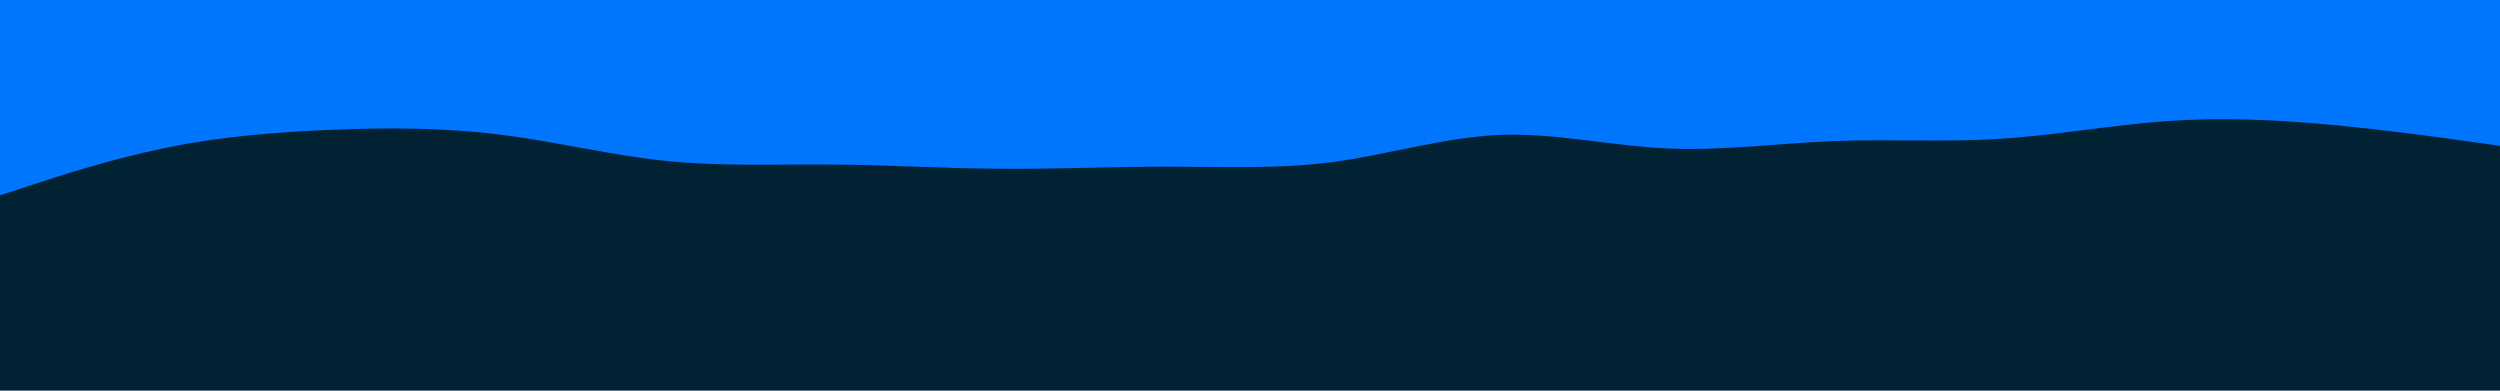 <svg id="visual" viewBox="0 0 960 150" width="960" height="150" xmlns="http://www.w3.org/2000/svg" xmlns:xlink="http://www.w3.org/1999/xlink" version="1.1"><rect x="0" y="0" width="960" height="150" fill="#002233"></rect><path d="M0 75L10.7 71.5C21.3 68 42.7 61 64 56.7C85.3 52.3 106.7 50.7 128 49.8C149.3 49 170.7 49 192 51.7C213.3 54.3 234.7 59.7 256 61.8C277.3 64 298.7 63 320 63.2C341.3 63.3 362.7 64.7 384 64.8C405.3 65 426.7 64 448 64C469.3 64 490.7 65 512 62.2C533.3 59.3 554.7 52.7 576 51.8C597.3 51 618.7 56 640 57C661.3 58 682.7 55 704 54.2C725.3 53.3 746.7 54.7 768 53.3C789.3 52 810.7 48 832 46.5C853.3 45 874.7 46 896 48C917.3 50 938.7 53 949.3 54.5L960 56L960 0L949.3 0C938.7 0 917.3 0 896 0C874.7 0 853.3 0 832 0C810.7 0 789.3 0 768 0C746.7 0 725.3 0 704 0C682.7 0 661.3 0 640 0C618.7 0 597.3 0 576 0C554.7 0 533.3 0 512 0C490.7 0 469.3 0 448 0C426.7 0 405.3 0 384 0C362.7 0 341.3 0 320 0C298.7 0 277.3 0 256 0C234.7 0 213.3 0 192 0C170.7 0 149.3 0 128 0C106.7 0 85.3 0 64 0C42.7 0 21.3 0 10.7 0L0 0Z" fill="#0076FF" stroke-linecap="round" stroke-linejoin="miter"></path></svg>
